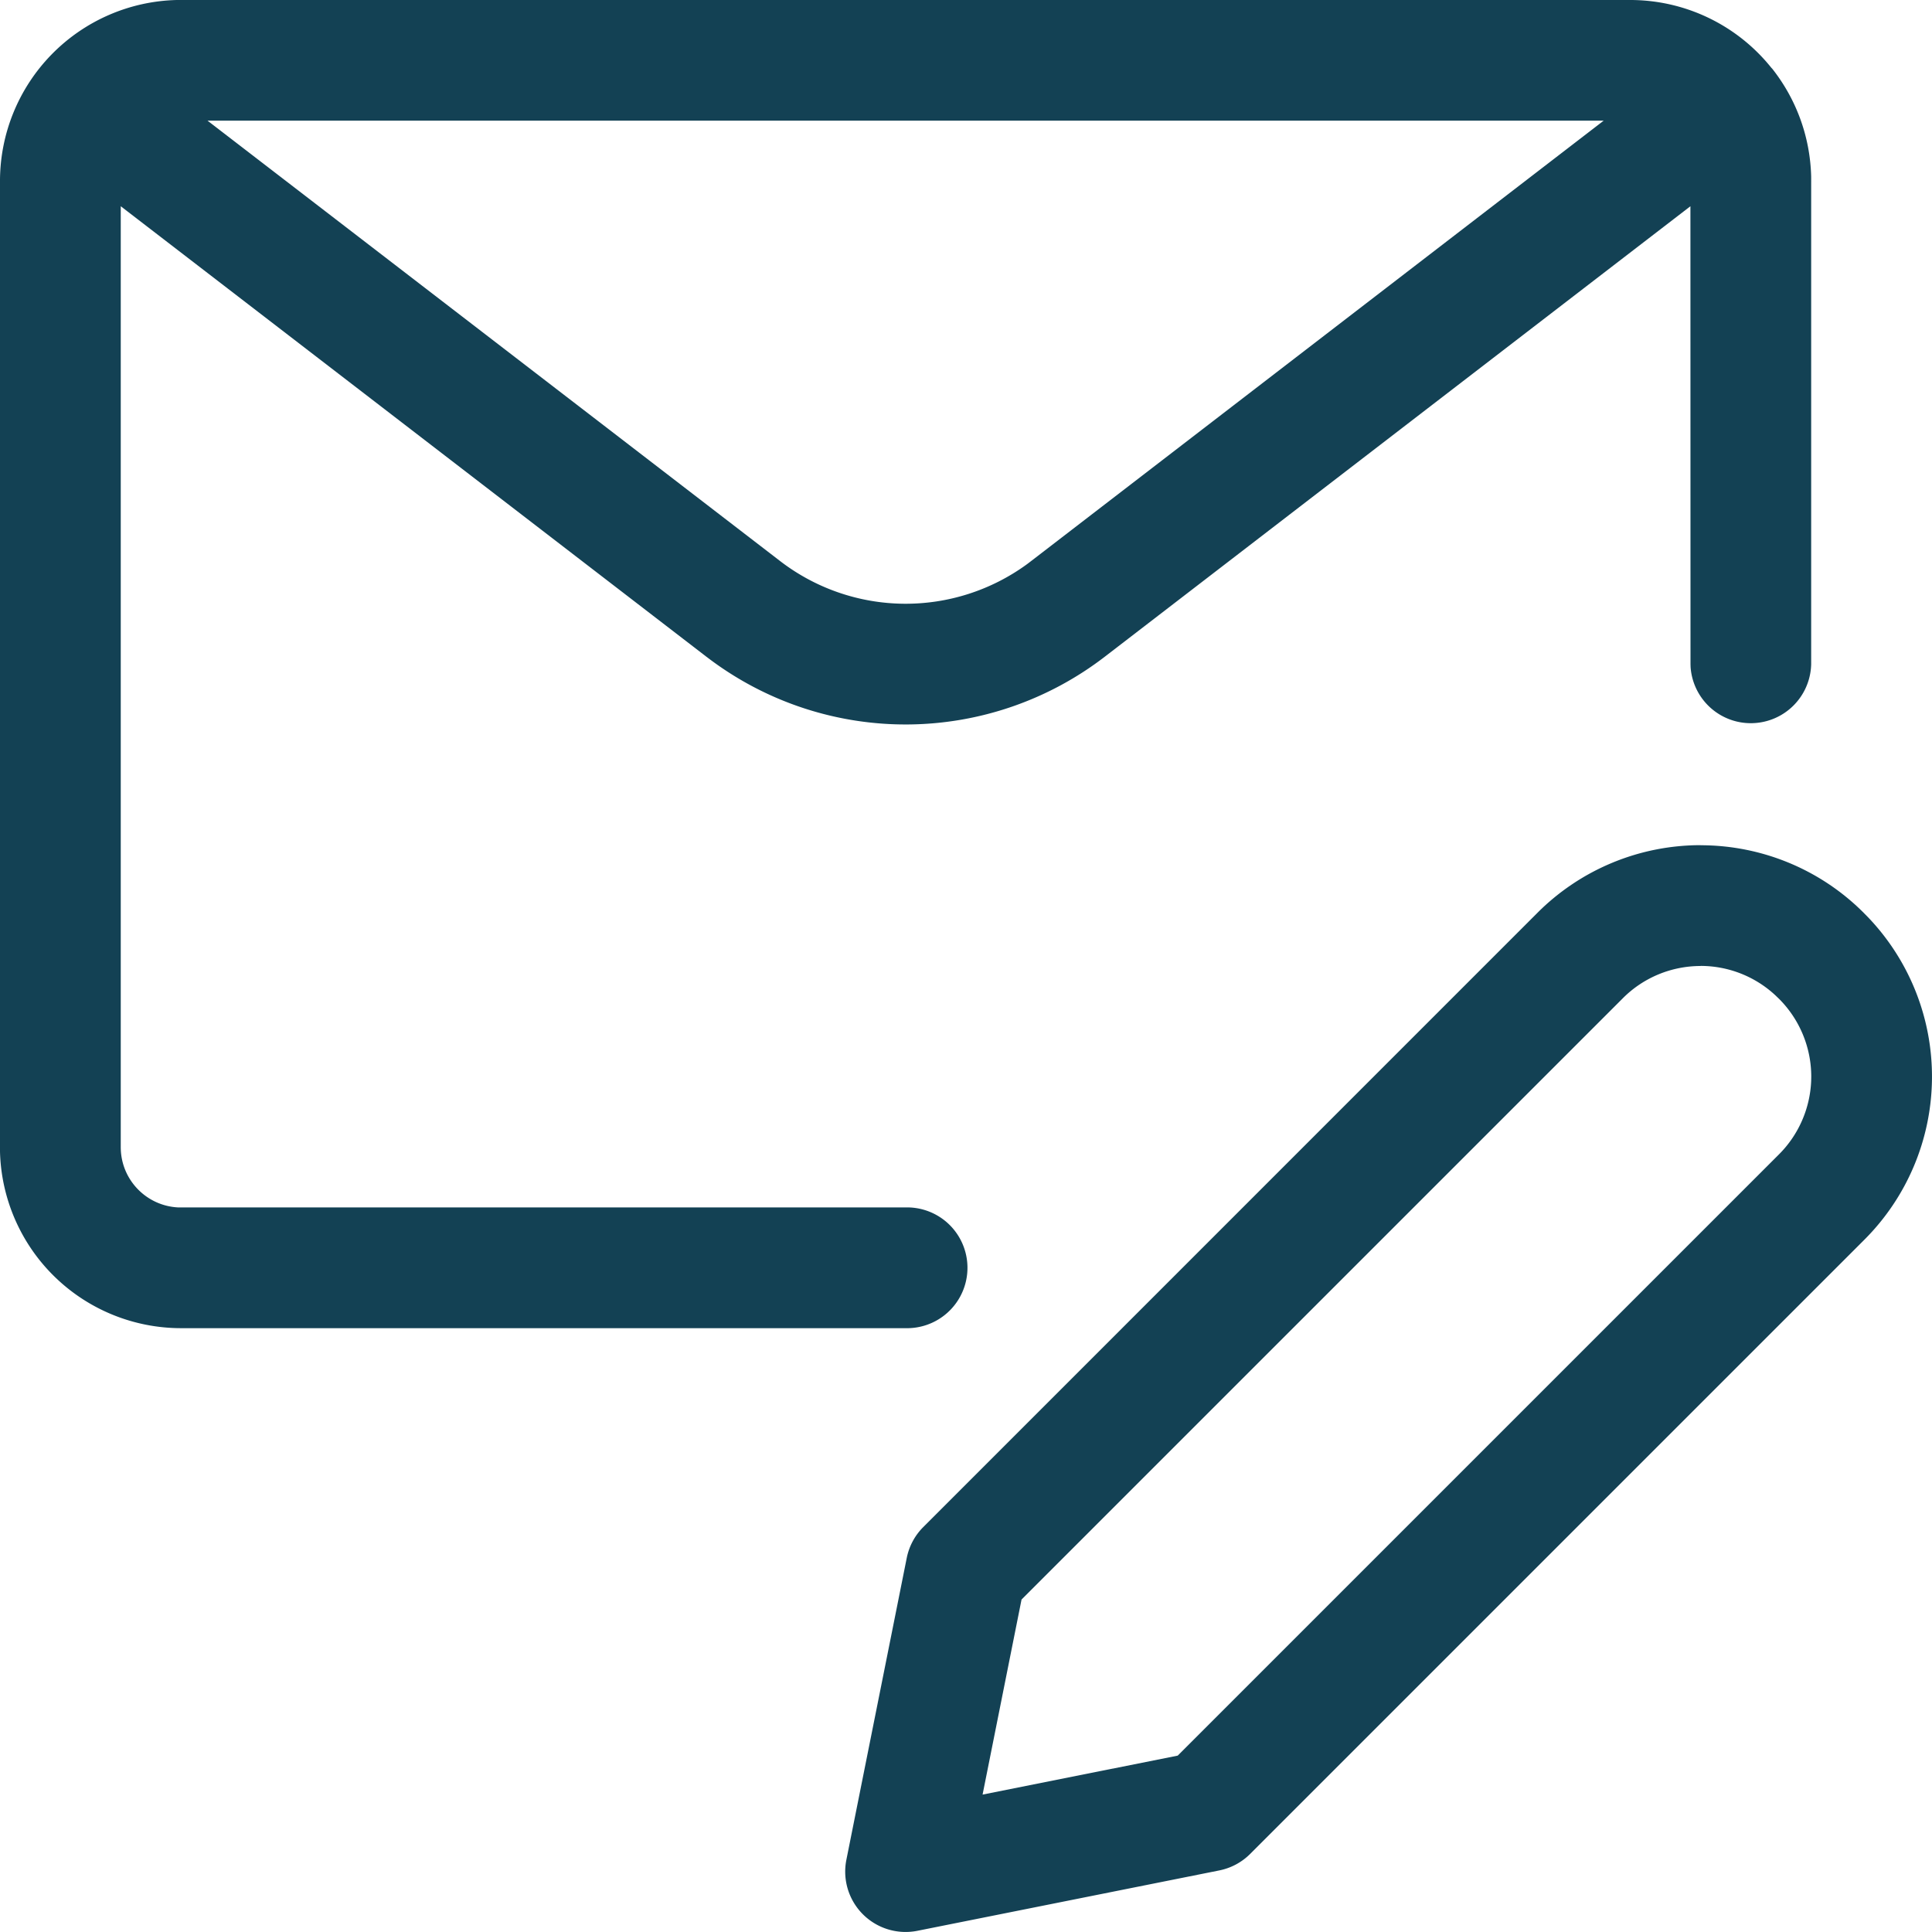<svg width="24" height="24" viewBox="0 0 24 24" xmlns="http://www.w3.org/2000/svg">
    <path d="M21.126 10.5c.76 0 1.49.302 2.026.84l.057.058a2.864 2.864 0 0 1-.049 4.002l-7.63 7.63a.75.75 0 0 1-.383.205l-3.75.75a.75.75 0 0 1-.883-.882l.75-3.75a.75.75 0 0 1 .206-.384l7.629-7.63a2.864 2.864 0 0 1 2.027-.84zm0 1.5c-.362 0-.71.143-.966.4l-7.47 7.47-.484 2.423 2.424-.484 7.47-7.47c.243-.243.385-.569.399-.911l.001-.054c0-.362-.144-.71-.4-.966l-.048-.046a1.364 1.364 0 0 0-.926-.363zM20.25 0a2.246 2.246 0 0 1 1.755.843l.01.01c.293.371.472.837.484 1.344V8.25a.75.75 0 0 1-1.498.036L21 8.25l-.001-5.688-7.275 5.596a4.058 4.058 0 0 1-4.889.045l-.06-.045L1.5 2.562 1.5 14.25c0 .402.316.73.714.749h9.036a.75.75 0 0 1 .036 1.5H2.25A2.25 2.25 0 0 1 0 14.304V2.25A2.25 2.25 0 0 1 2.197 0H20.25zm-.329 1.499H2.578l7.112 5.47a2.558 2.558 0 0 0 3.07.038l.05-.038L19.92 1.5z" fill="#134154" fill-rule="nonzero"/>
</svg>
